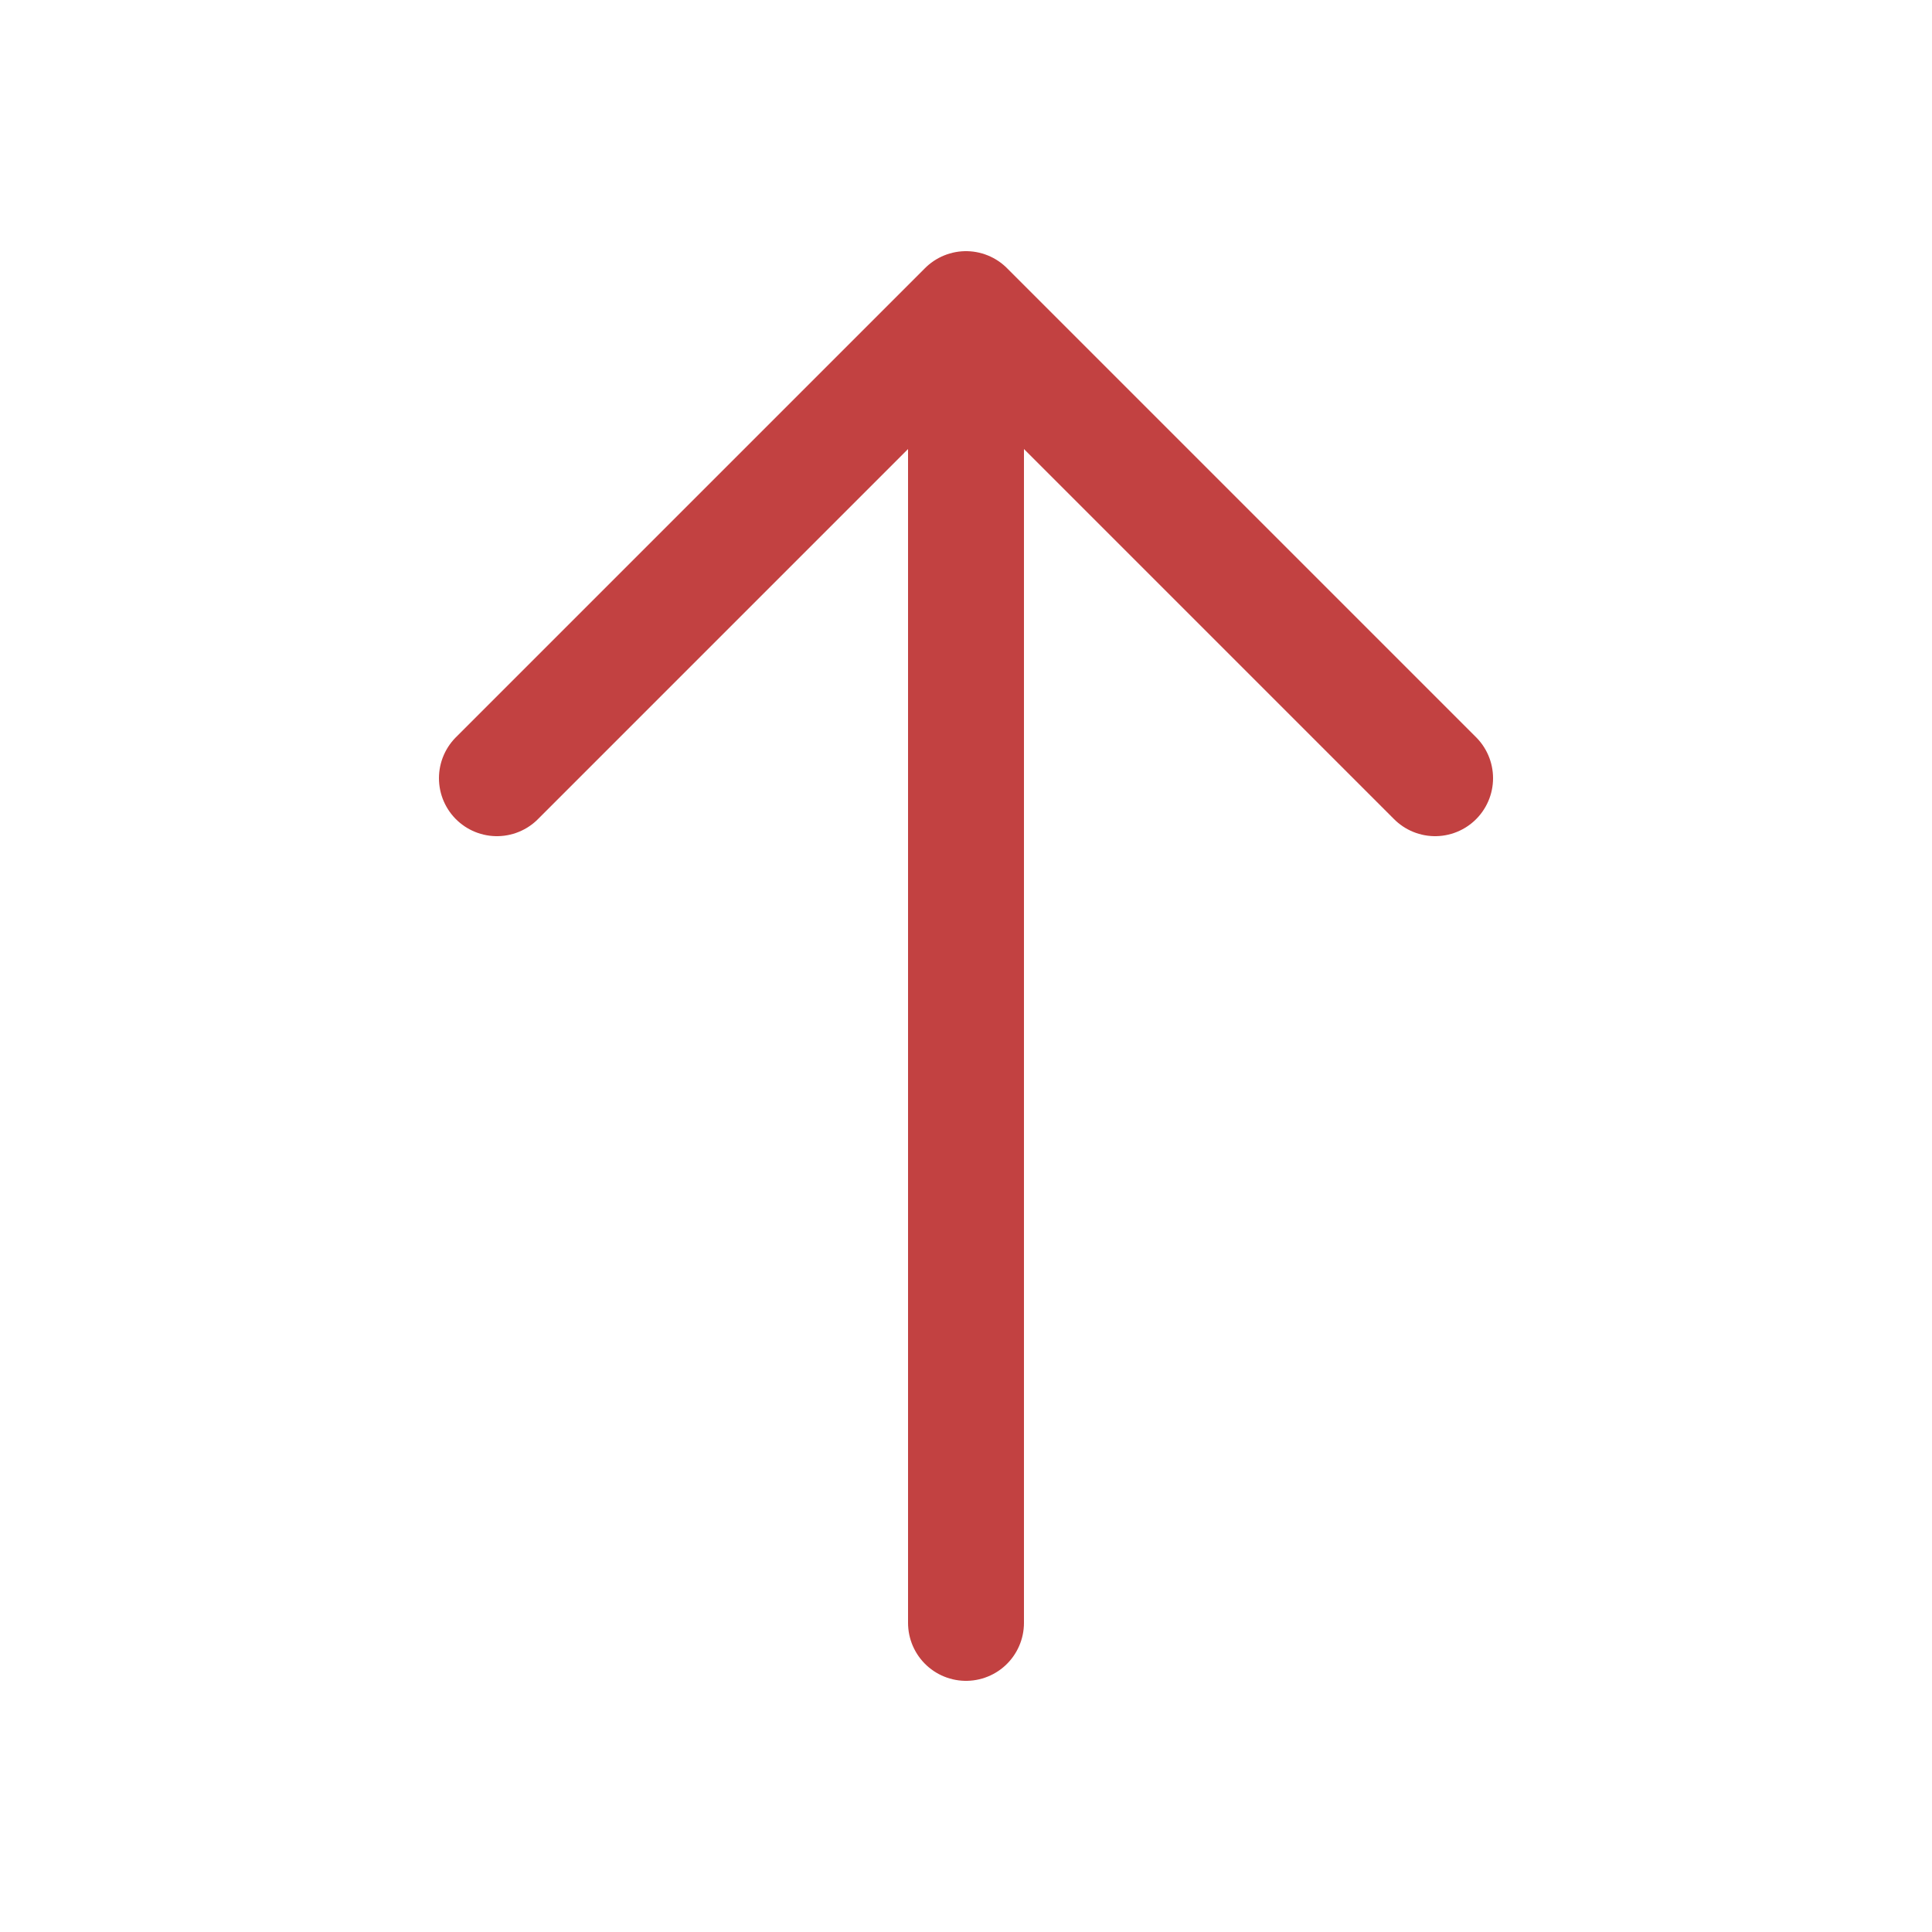 <svg width="24" height="24" viewBox="0 0 24 25" fill="none" xmlns="http://www.w3.org/2000/svg">
<path d="M18.07 10.07L12 4L5.93 10.07" stroke="#C24141" stroke-width="1.5" stroke-miterlimit="10" stroke-linecap="round" stroke-linejoin="round"/>
<path d="M12 21V4.17" stroke="#C24141" stroke-width="1.5" stroke-miterlimit="10" stroke-linecap="round" stroke-linejoin="round"/>
</svg>

